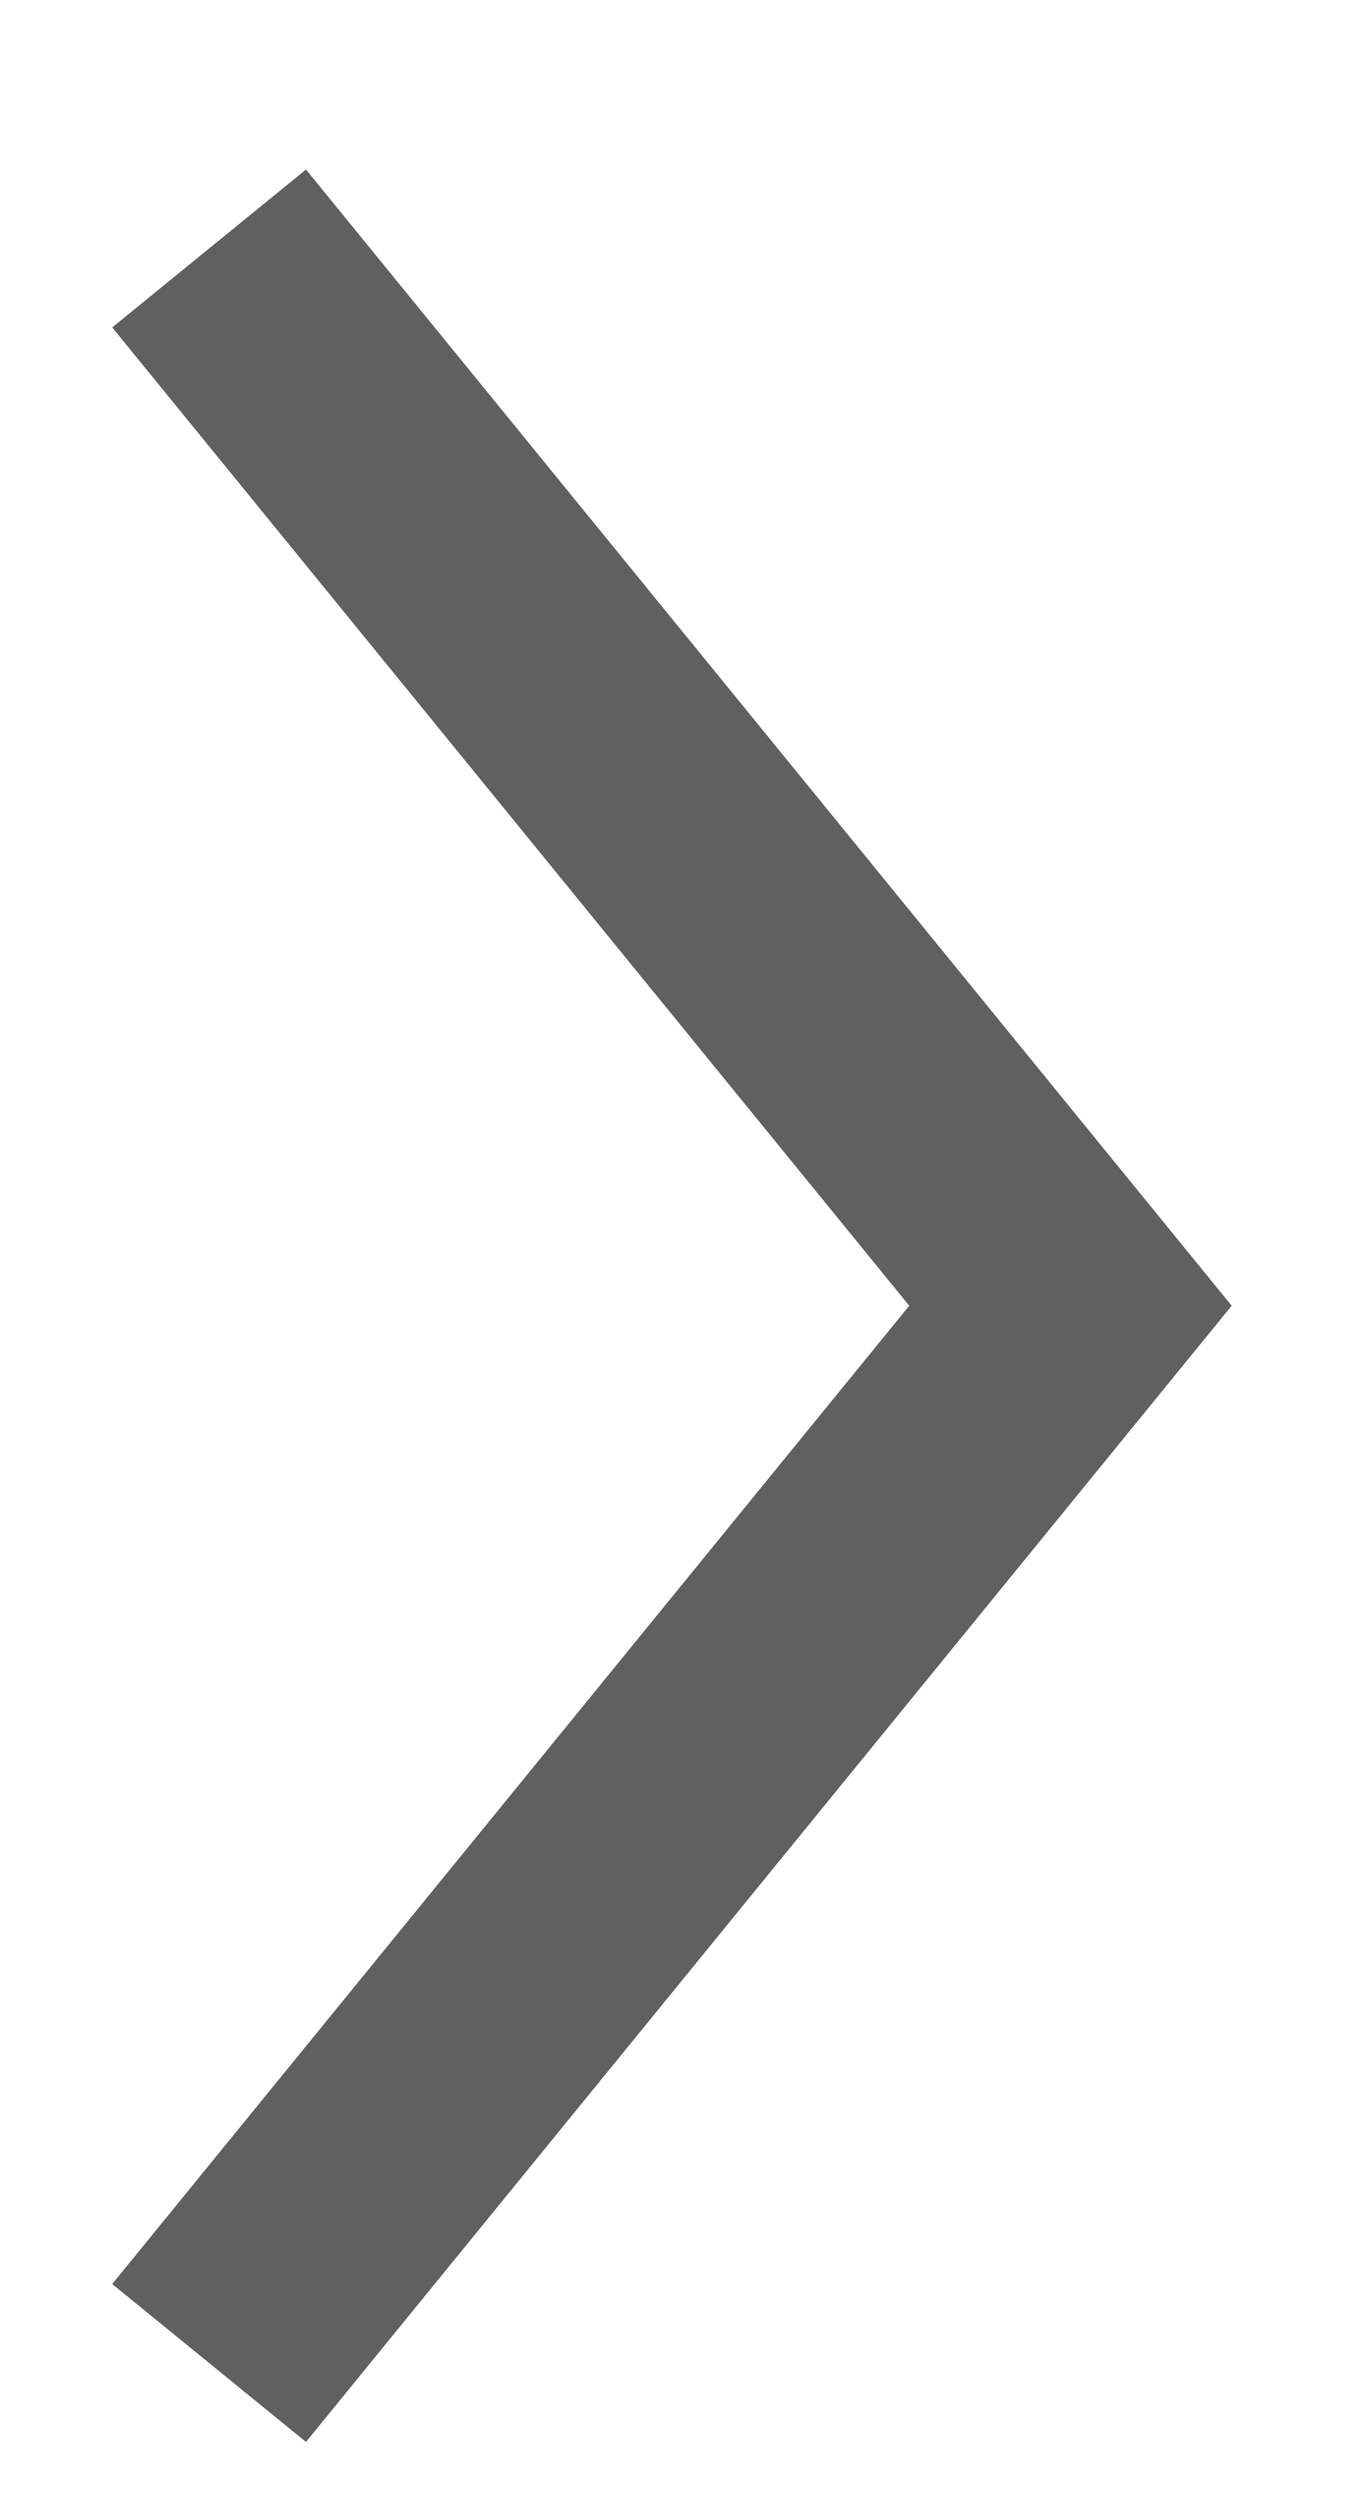 <svg width="7" height="13" viewBox="0 0 7 13" fill="none" xmlns="http://www.w3.org/2000/svg">
<path d="M1.498 1.796L5.567 6.79L1.498 11.784" stroke="#606060" stroke-width="1.3" stroke-miterlimit="10" stroke-linecap="square"/>
</svg>
